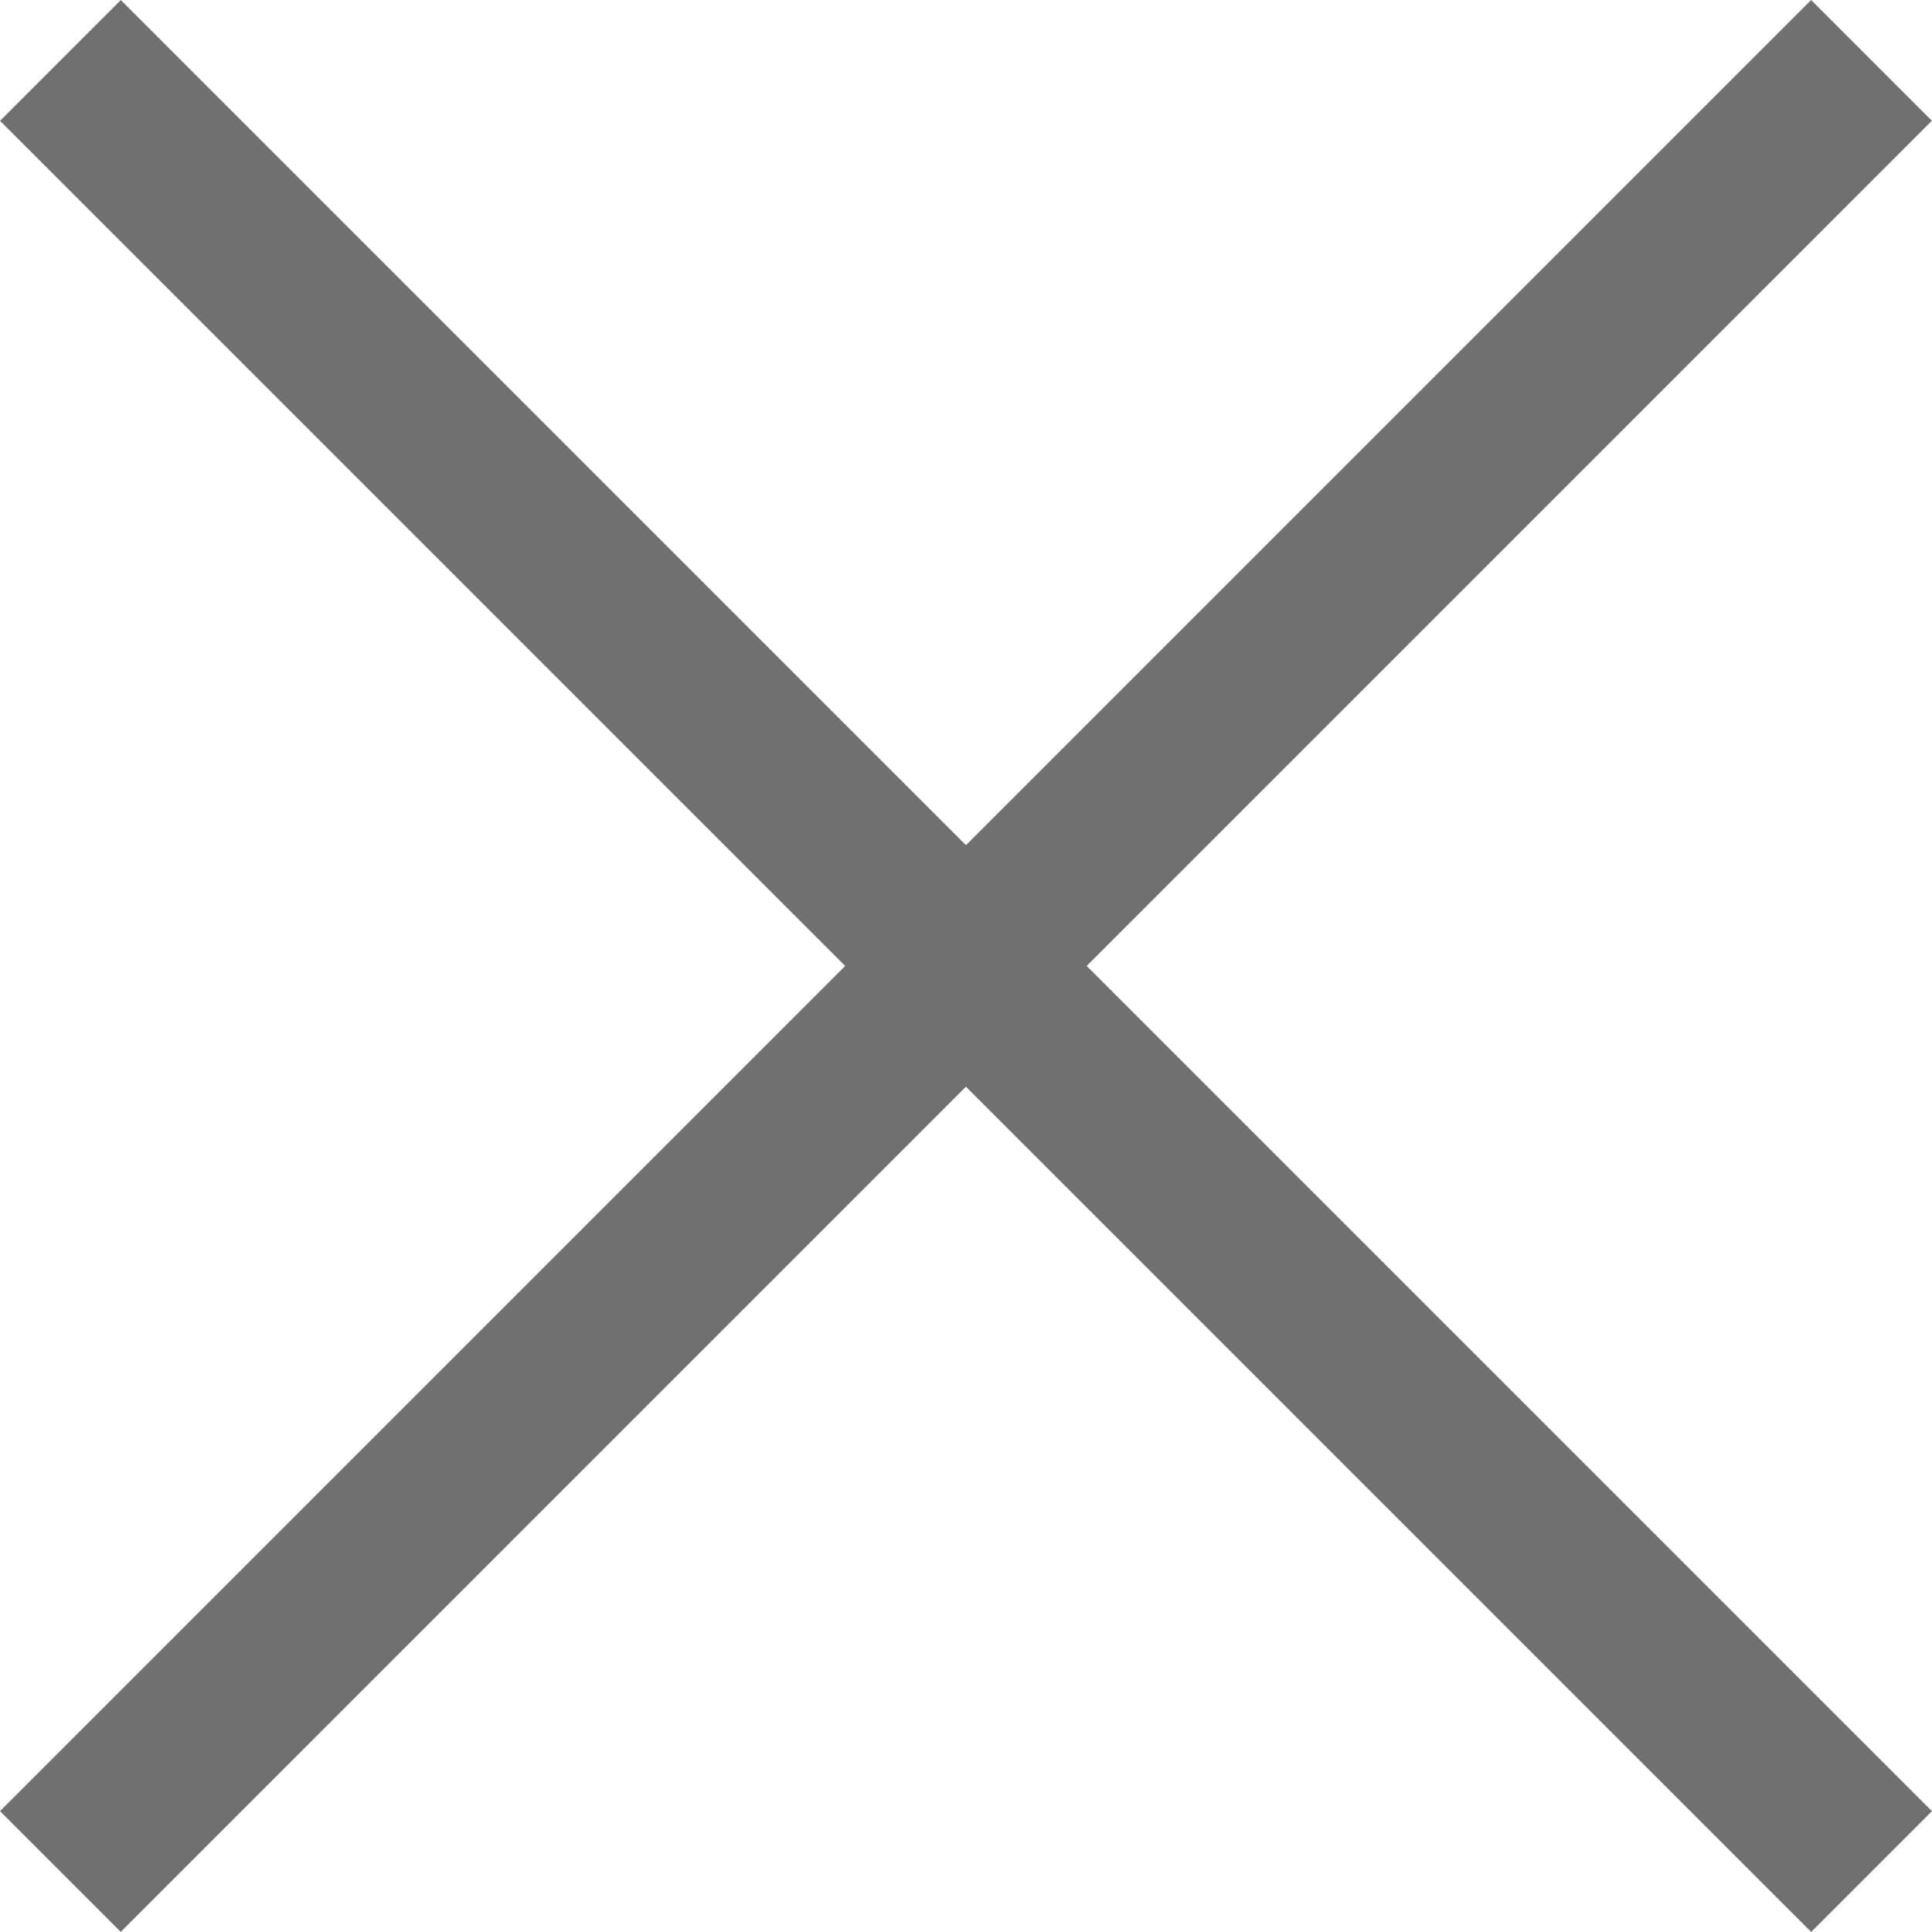 <svg xmlns="http://www.w3.org/2000/svg" width="22.629" height="22.628" viewBox="0 0 22.629 22.628">
  <g id="X" transform="translate(4053.95 -4689.025) rotate(45)">
    <path id="패스_146" data-name="패스 146" d="M-9299.932,6176.217h30" transform="translate(9749.999 6)" fill="none" stroke="#707070" stroke-width="2"/>
    <path id="패스_148" data-name="패스 148" d="M0,0H30" transform="translate(465.066 6167.217) rotate(90)" fill="none" stroke="#707070" stroke-width="2"/>
  </g>
</svg>
